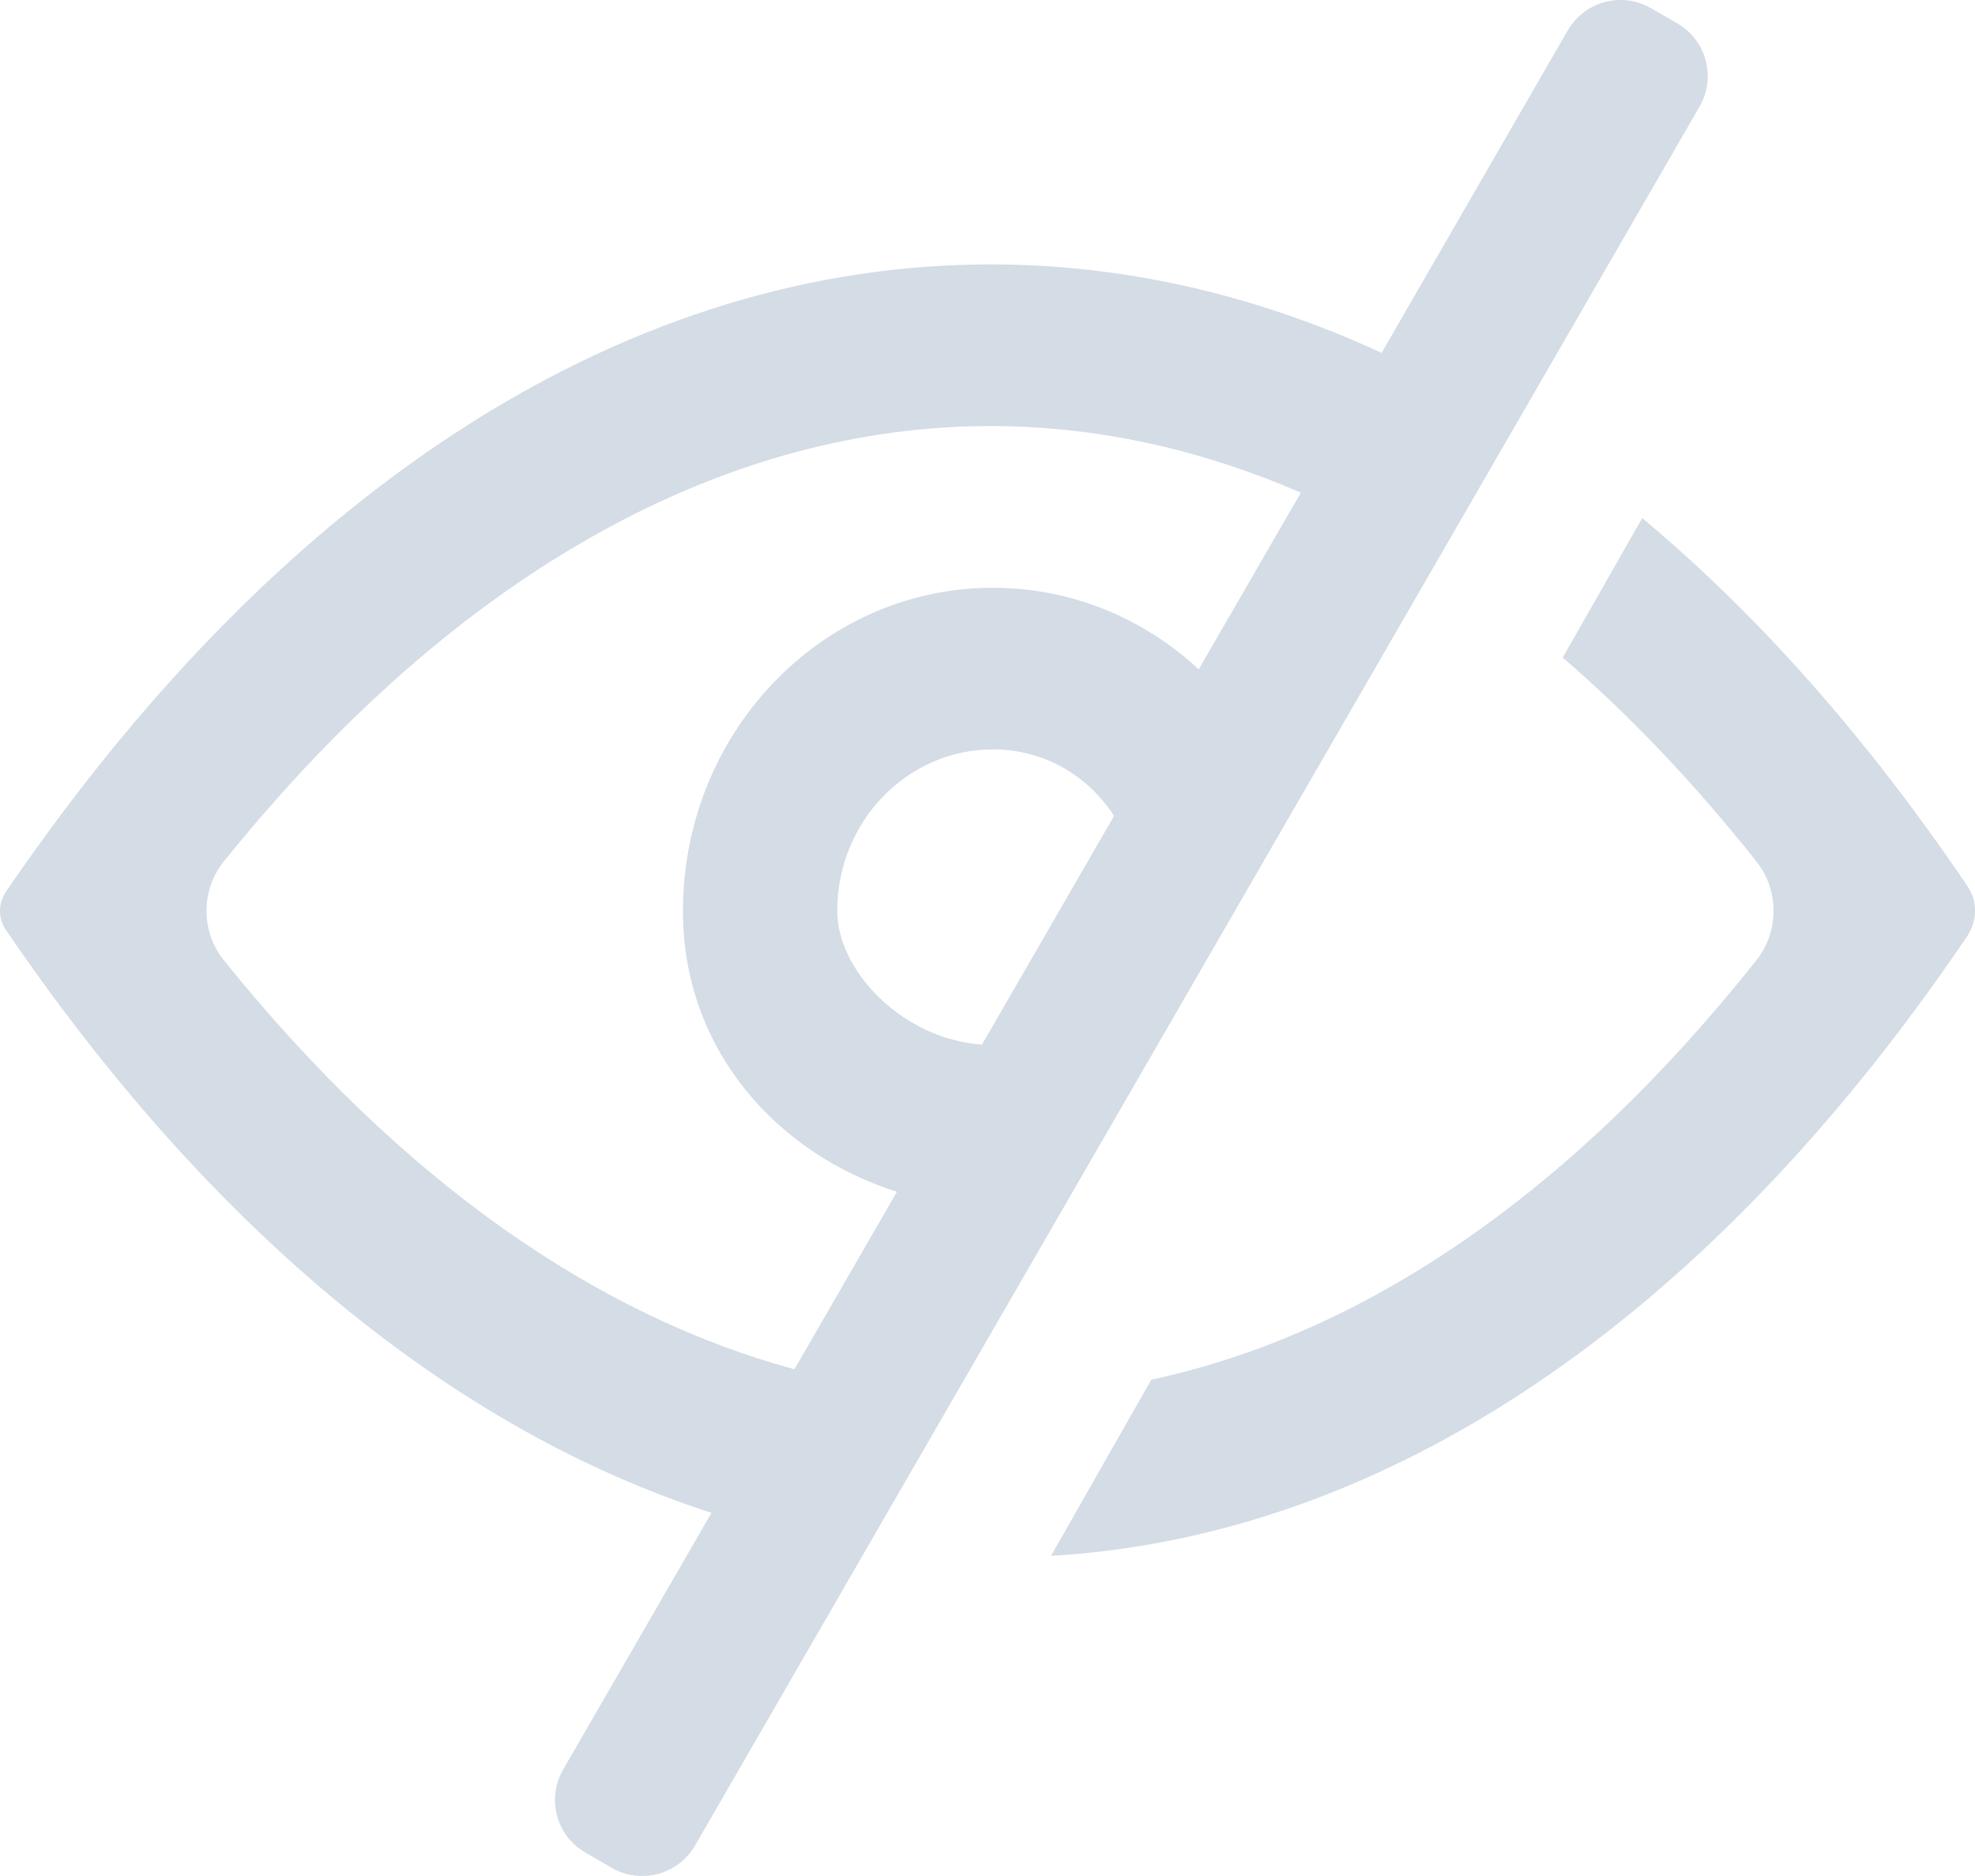 <svg width="20" height="19" viewBox="0 0 20 19" fill="none" xmlns="http://www.w3.org/2000/svg">
<path fill-rule="evenodd" clip-rule="evenodd" d="M16.718 0.083C16.424 -0.088 16.047 0.013 15.876 0.308L13.991 3.574C12.706 2.981 11.376 2.678 10.03 2.678C6.413 2.678 2.914 4.868 0.092 8.985L0.081 9.001L0.071 9.015C-0.023 9.148 -0.025 9.304 0.071 9.435C2.153 12.485 4.606 14.482 7.205 15.322L5.703 17.922C5.532 18.216 5.633 18.593 5.928 18.763L6.195 18.917C6.49 19.087 6.867 18.987 7.038 18.692L17.211 1.079C17.381 0.784 17.28 0.407 16.985 0.237L16.718 0.083ZM13.173 4.99C12.127 4.536 11.071 4.315 10.03 4.315C7.402 4.315 4.681 5.724 2.265 8.727C2.033 9.015 2.033 9.435 2.265 9.723C4.076 11.974 6.058 13.33 8.045 13.868L9.083 12.07C7.897 11.697 6.916 10.656 6.916 9.227C6.916 7.419 8.321 5.953 10.055 5.953C10.855 5.953 11.585 6.265 12.139 6.779L13.173 4.99ZM11.282 8.263C11.015 7.855 10.576 7.59 10.055 7.59C9.187 7.59 8.478 8.321 8.478 9.226C8.478 9.823 9.127 10.521 9.944 10.58L11.282 8.263Z" fill="#D4DCE5"/>
<path d="M10.643 15.758C14.02 15.56 17.268 13.397 19.914 9.492C19.969 9.41 20 9.326 20 9.225C20 9.129 19.974 9.049 19.921 8.971C18.904 7.468 17.798 6.222 16.63 5.247L15.825 6.66C16.496 7.238 17.153 7.926 17.788 8.727C18.017 9.015 18.017 9.435 17.788 9.723C15.872 12.139 13.761 13.524 11.659 13.973L10.643 15.758Z" fill="#D4DCE5"/>
</svg>
